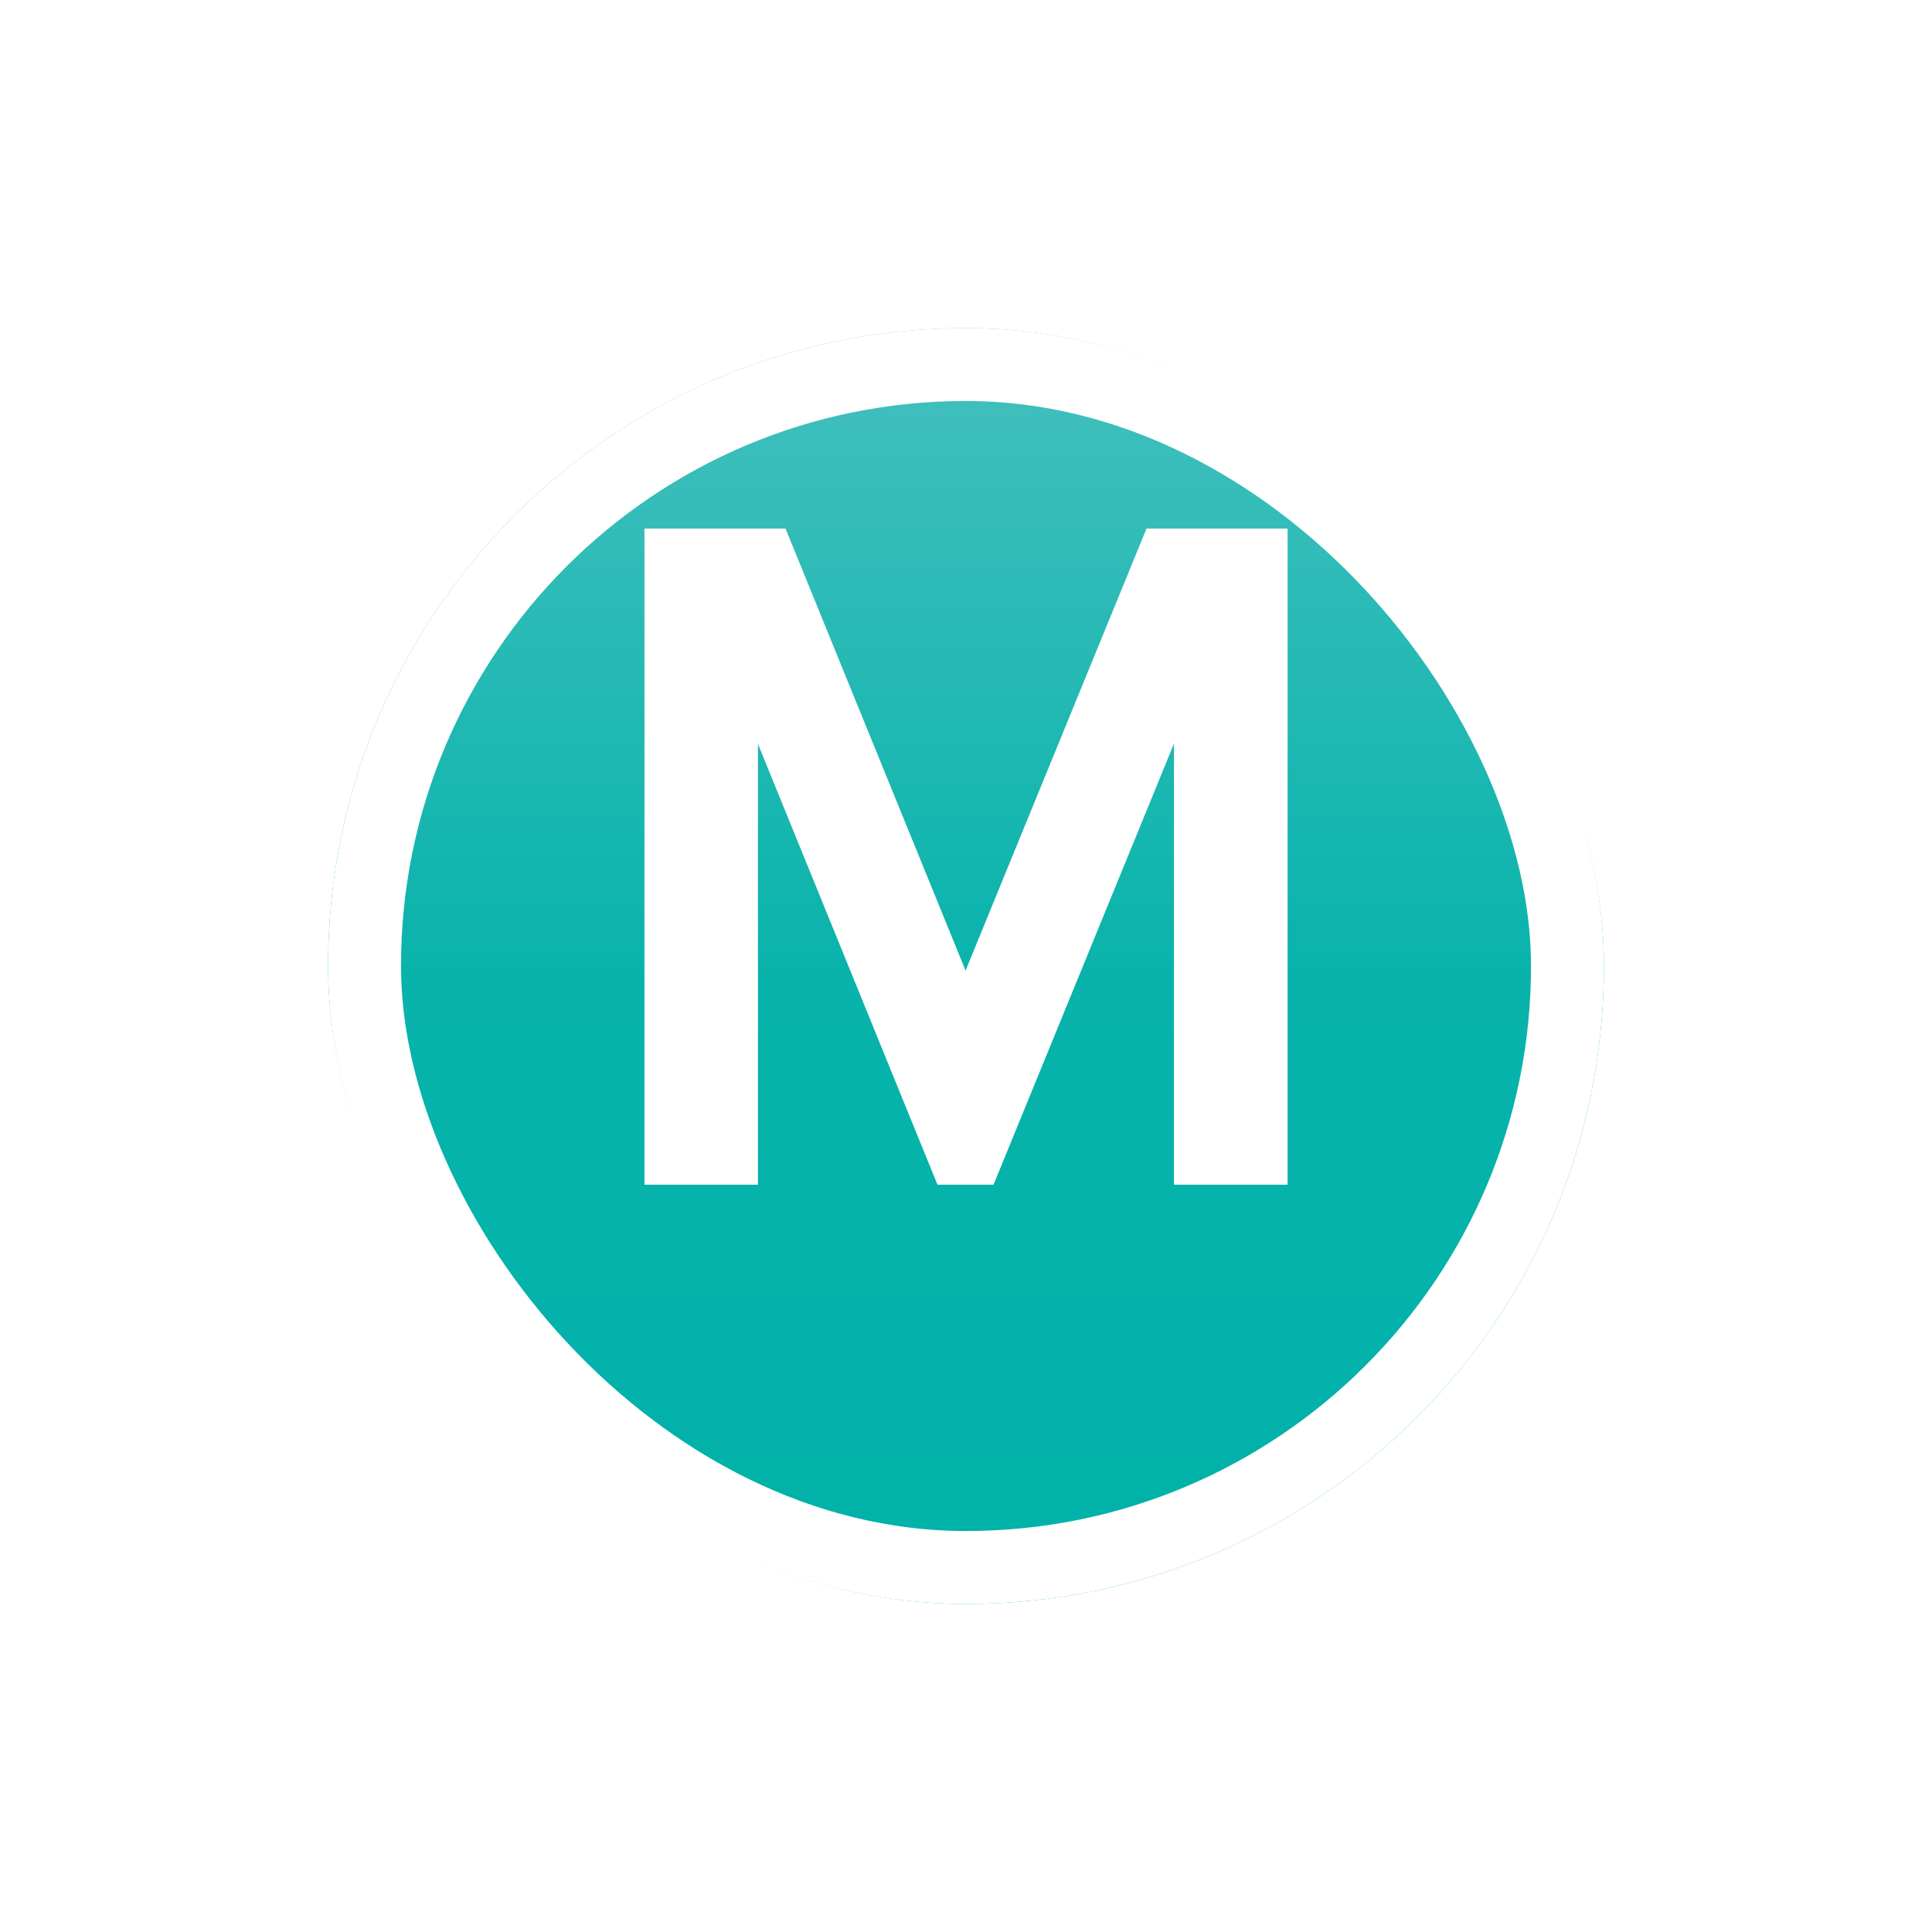 <svg xmlns="http://www.w3.org/2000/svg" xmlns:xlink="http://www.w3.org/1999/xlink" width="53" height="53" viewBox="0 0 53 53">
  <defs>
    <linearGradient id="linear-gradient" x1="0.5" x2="0.5" y2="1" gradientUnits="objectBoundingBox">
      <stop offset="0" stop-color="#45c0be"/>
      <stop offset="0.519" stop-color="#07b3ab"/>
      <stop offset="1" stop-color="#00b2a9"/>
    </linearGradient>
    <filter id="Rectangle_164" x="0" y="0" width="53" height="53" filterUnits="userSpaceOnUse">
      <feOffset dy="3" input="SourceAlpha"/>
      <feGaussianBlur stdDeviation="3" result="blur"/>
      <feFlood flood-opacity="0.161"/>
      <feComposite operator="in" in2="blur"/>
      <feComposite in="SourceGraphic"/>
    </filter>
  </defs>
  <g id="Component_73" data-name="Component 73" transform="translate(9 6)">
    <g id="Group_415" data-name="Group 415">
      <g transform="matrix(1, 0, 0, 1, -9, -6)" filter="url(#Rectangle_164)">
        <g id="Rectangle_164-2" data-name="Rectangle 164" transform="translate(9 6)" stroke="#fff" stroke-width="2" fill="url(#linear-gradient)">
          <rect width="35" height="35" rx="17.5" stroke="none"/>
          <rect x="1" y="1" width="33" height="33" rx="16.5" fill="none"/>
        </g>
      </g>
    </g>
    <path id="Union_17" data-name="Union 17" d="M-14196.572-258.205v-12.1l-4.95,12.1h-1.537l-4.926-12.094v12.094h-3.113v-18h3.87l4.939,12.126,4.964-12.126h3.87v18Z" transform="translate(14219.777 284.705)" fill="#fff"/>
  </g>
</svg>
